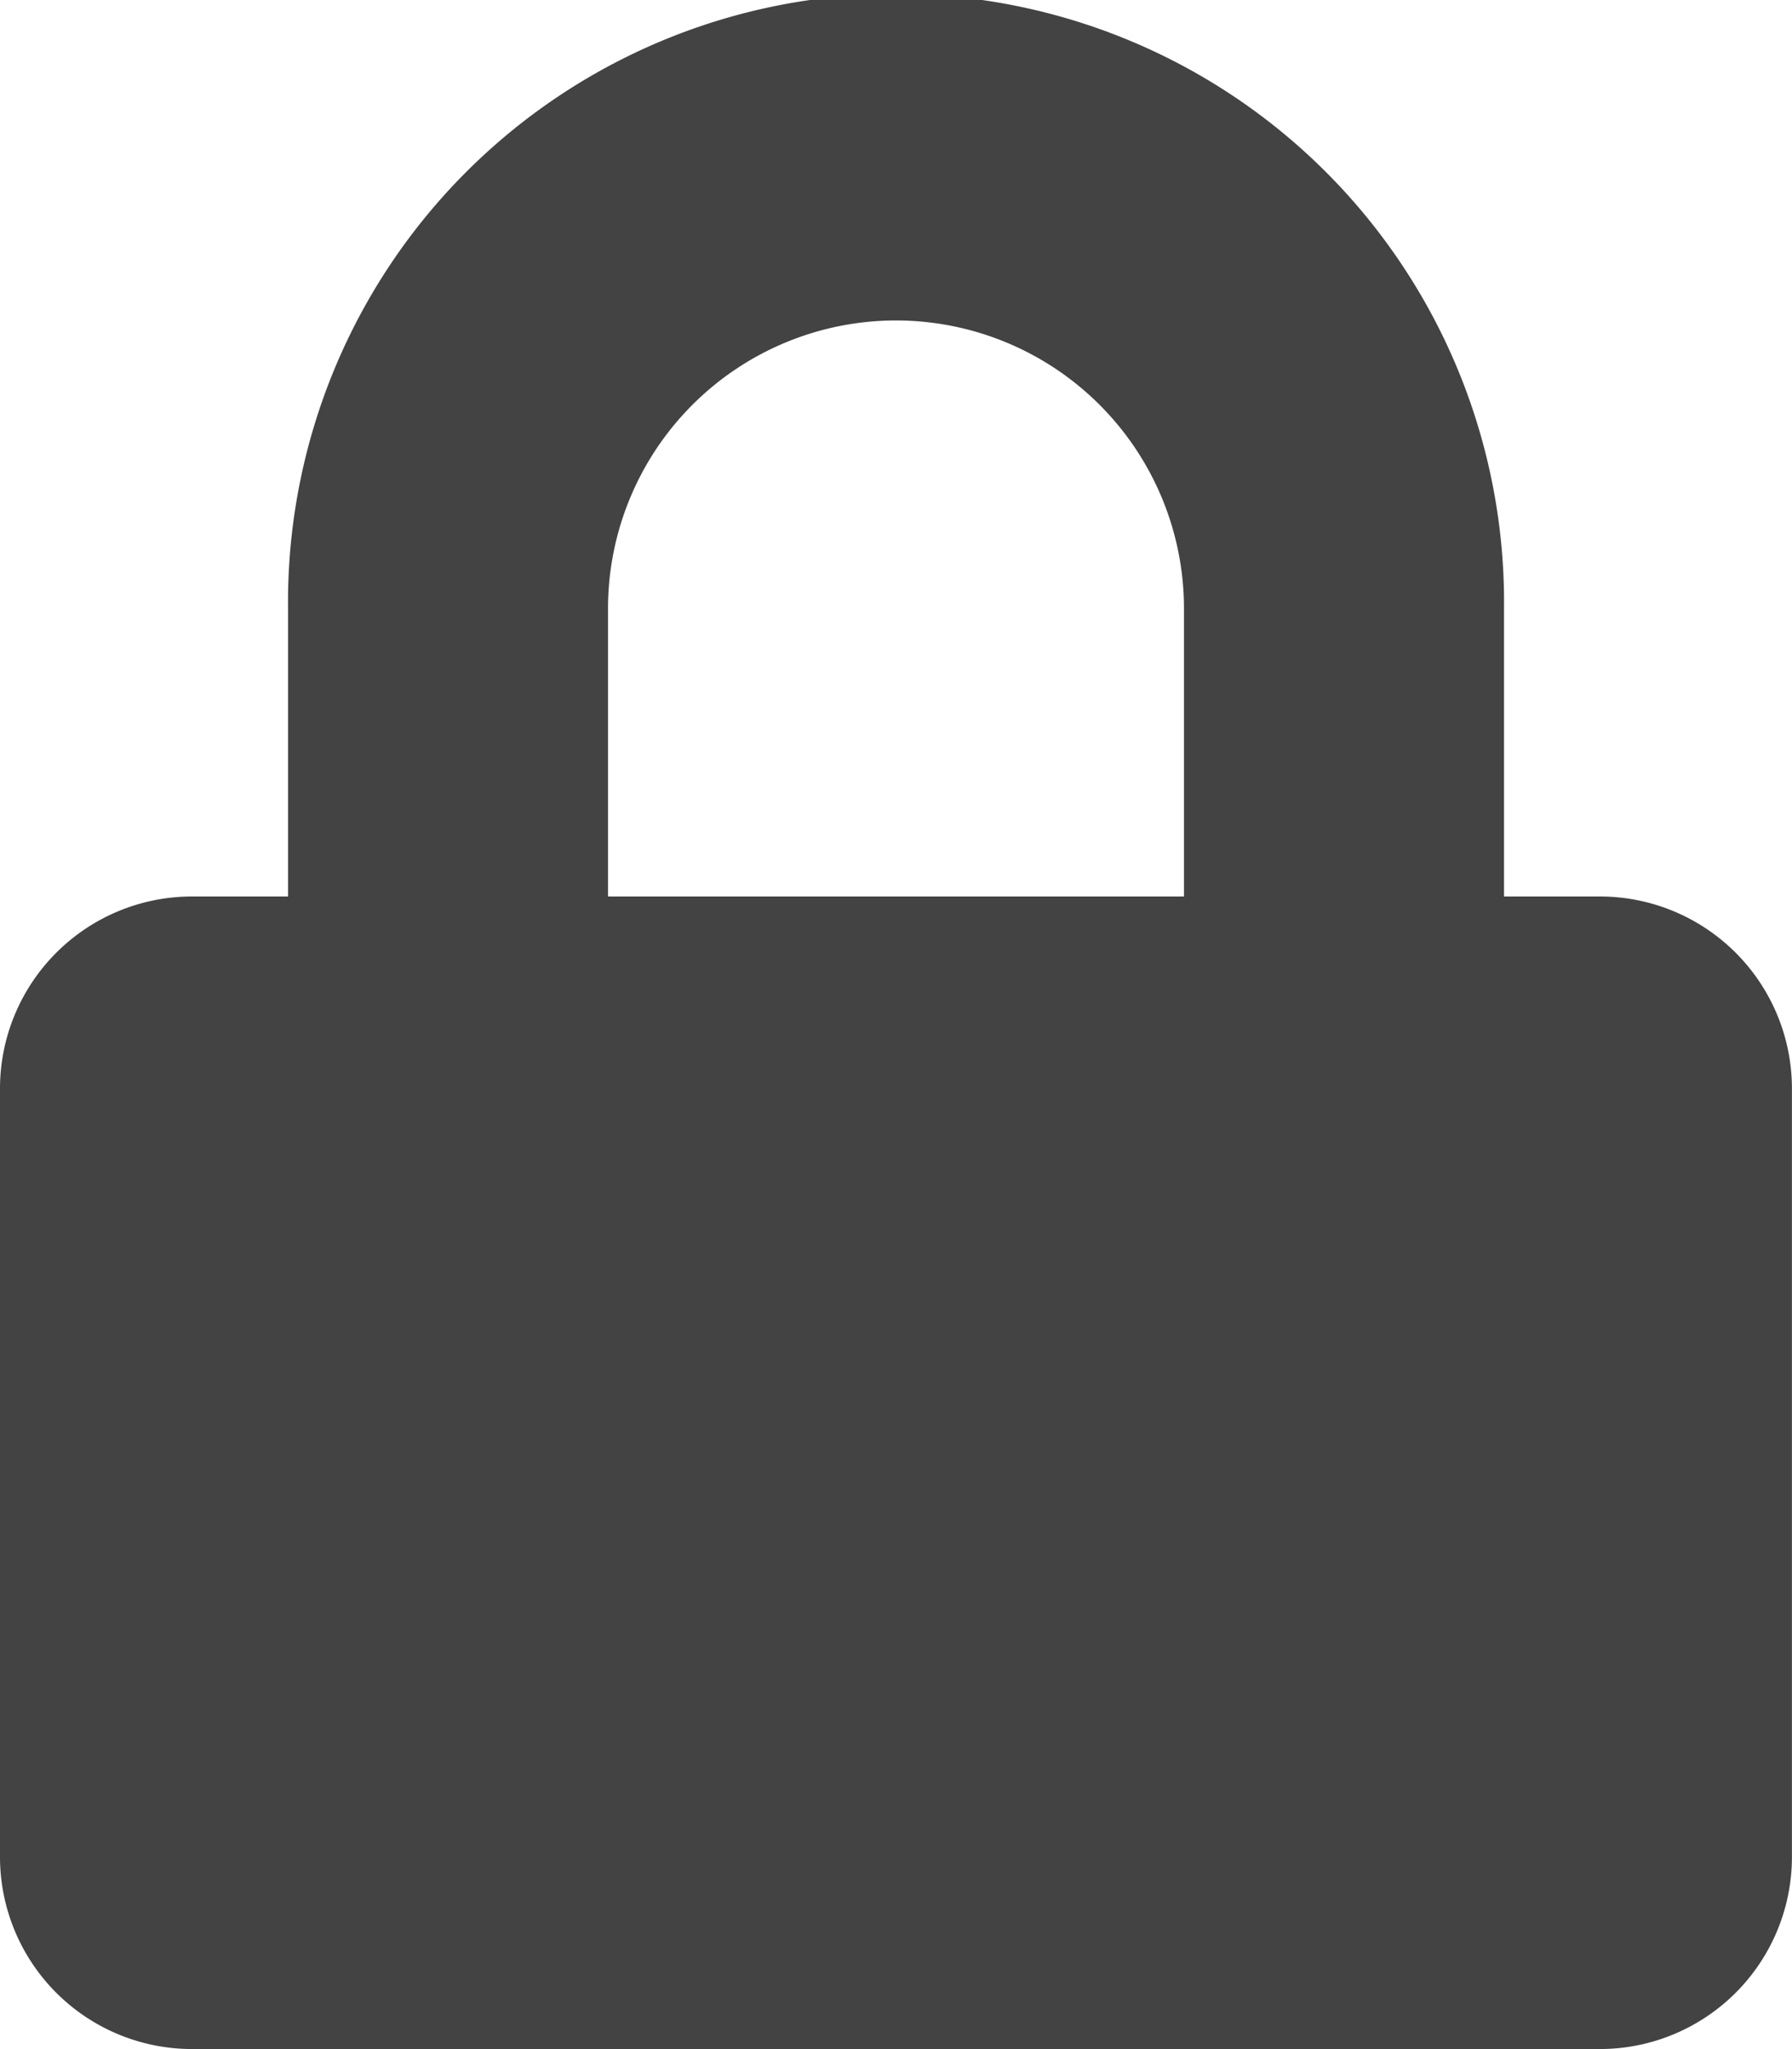 <svg xmlns="http://www.w3.org/2000/svg" width="26.782" height="30.608" viewBox="0 0 26.782 30.608">
  <path id="Icon_awesome-lock" data-name="Icon awesome-lock" d="M23.912,13.391H22.478v-4.3a9.087,9.087,0,1,0-18.173,0v4.3H2.869A2.87,2.87,0,0,0,0,16.26V27.738a2.87,2.87,0,0,0,2.869,2.869H23.912a2.87,2.87,0,0,0,2.869-2.869V16.26A2.87,2.87,0,0,0,23.912,13.391Zm-6.217,0H9.087v-4.3a4.3,4.3,0,1,1,8.608,0Z" fill="#434343"/>
</svg>

